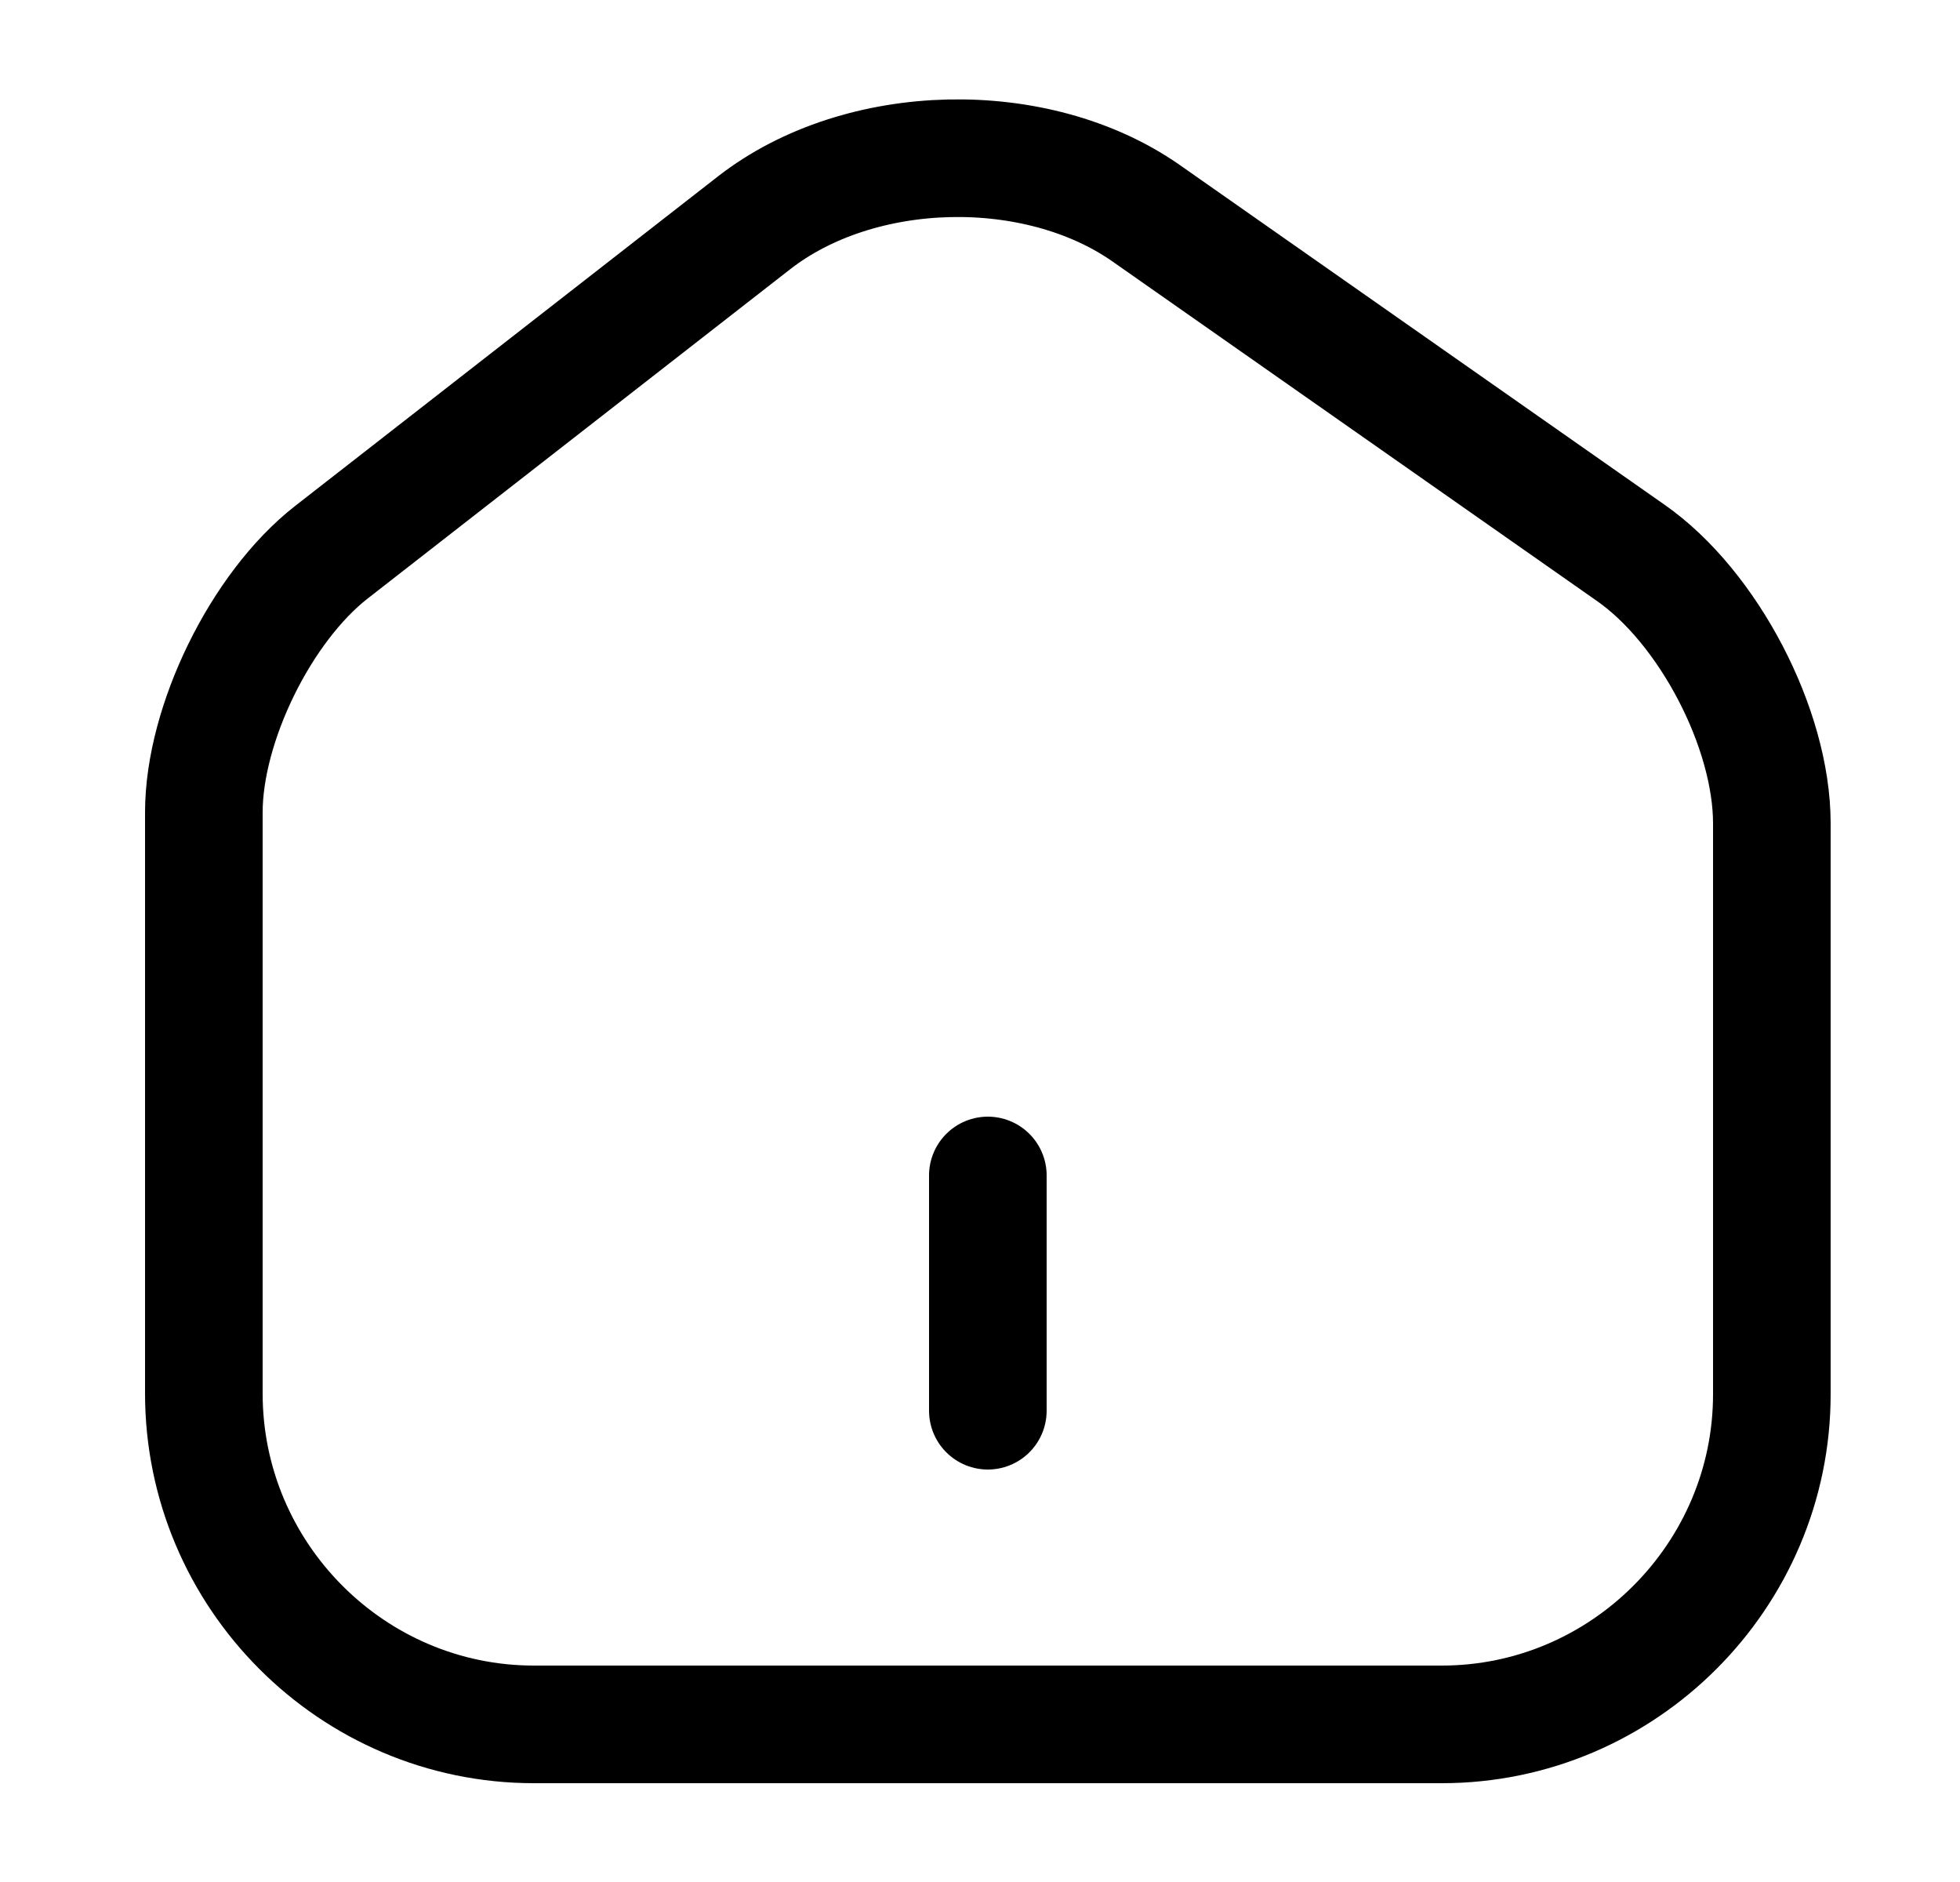 <svg width="25" height="24" viewBox="0 0 25 24" fill="none" xmlns="http://www.w3.org/2000/svg">
<path d="M9.62 2.84L4.23 7.04C3.33 7.74 2.6 9.23 2.6 10.36V17.77C2.6 20.09 4.49 21.99 6.81 21.99H18.39C20.71 21.99 22.6 20.09 22.6 17.78V10.5C22.6 9.29 21.79 7.74 20.8 7.05L14.62 2.72C13.22 1.74 10.97 1.79 9.62 2.84Z" stroke="currentColor" stroke-width="1.5" stroke-linecap="round" stroke-linejoin="round"/>
<path d="M12.6 17.99V14.99" stroke="currentColor" stroke-width="1.5" stroke-linecap="round" stroke-linejoin="round"/>
</svg>
